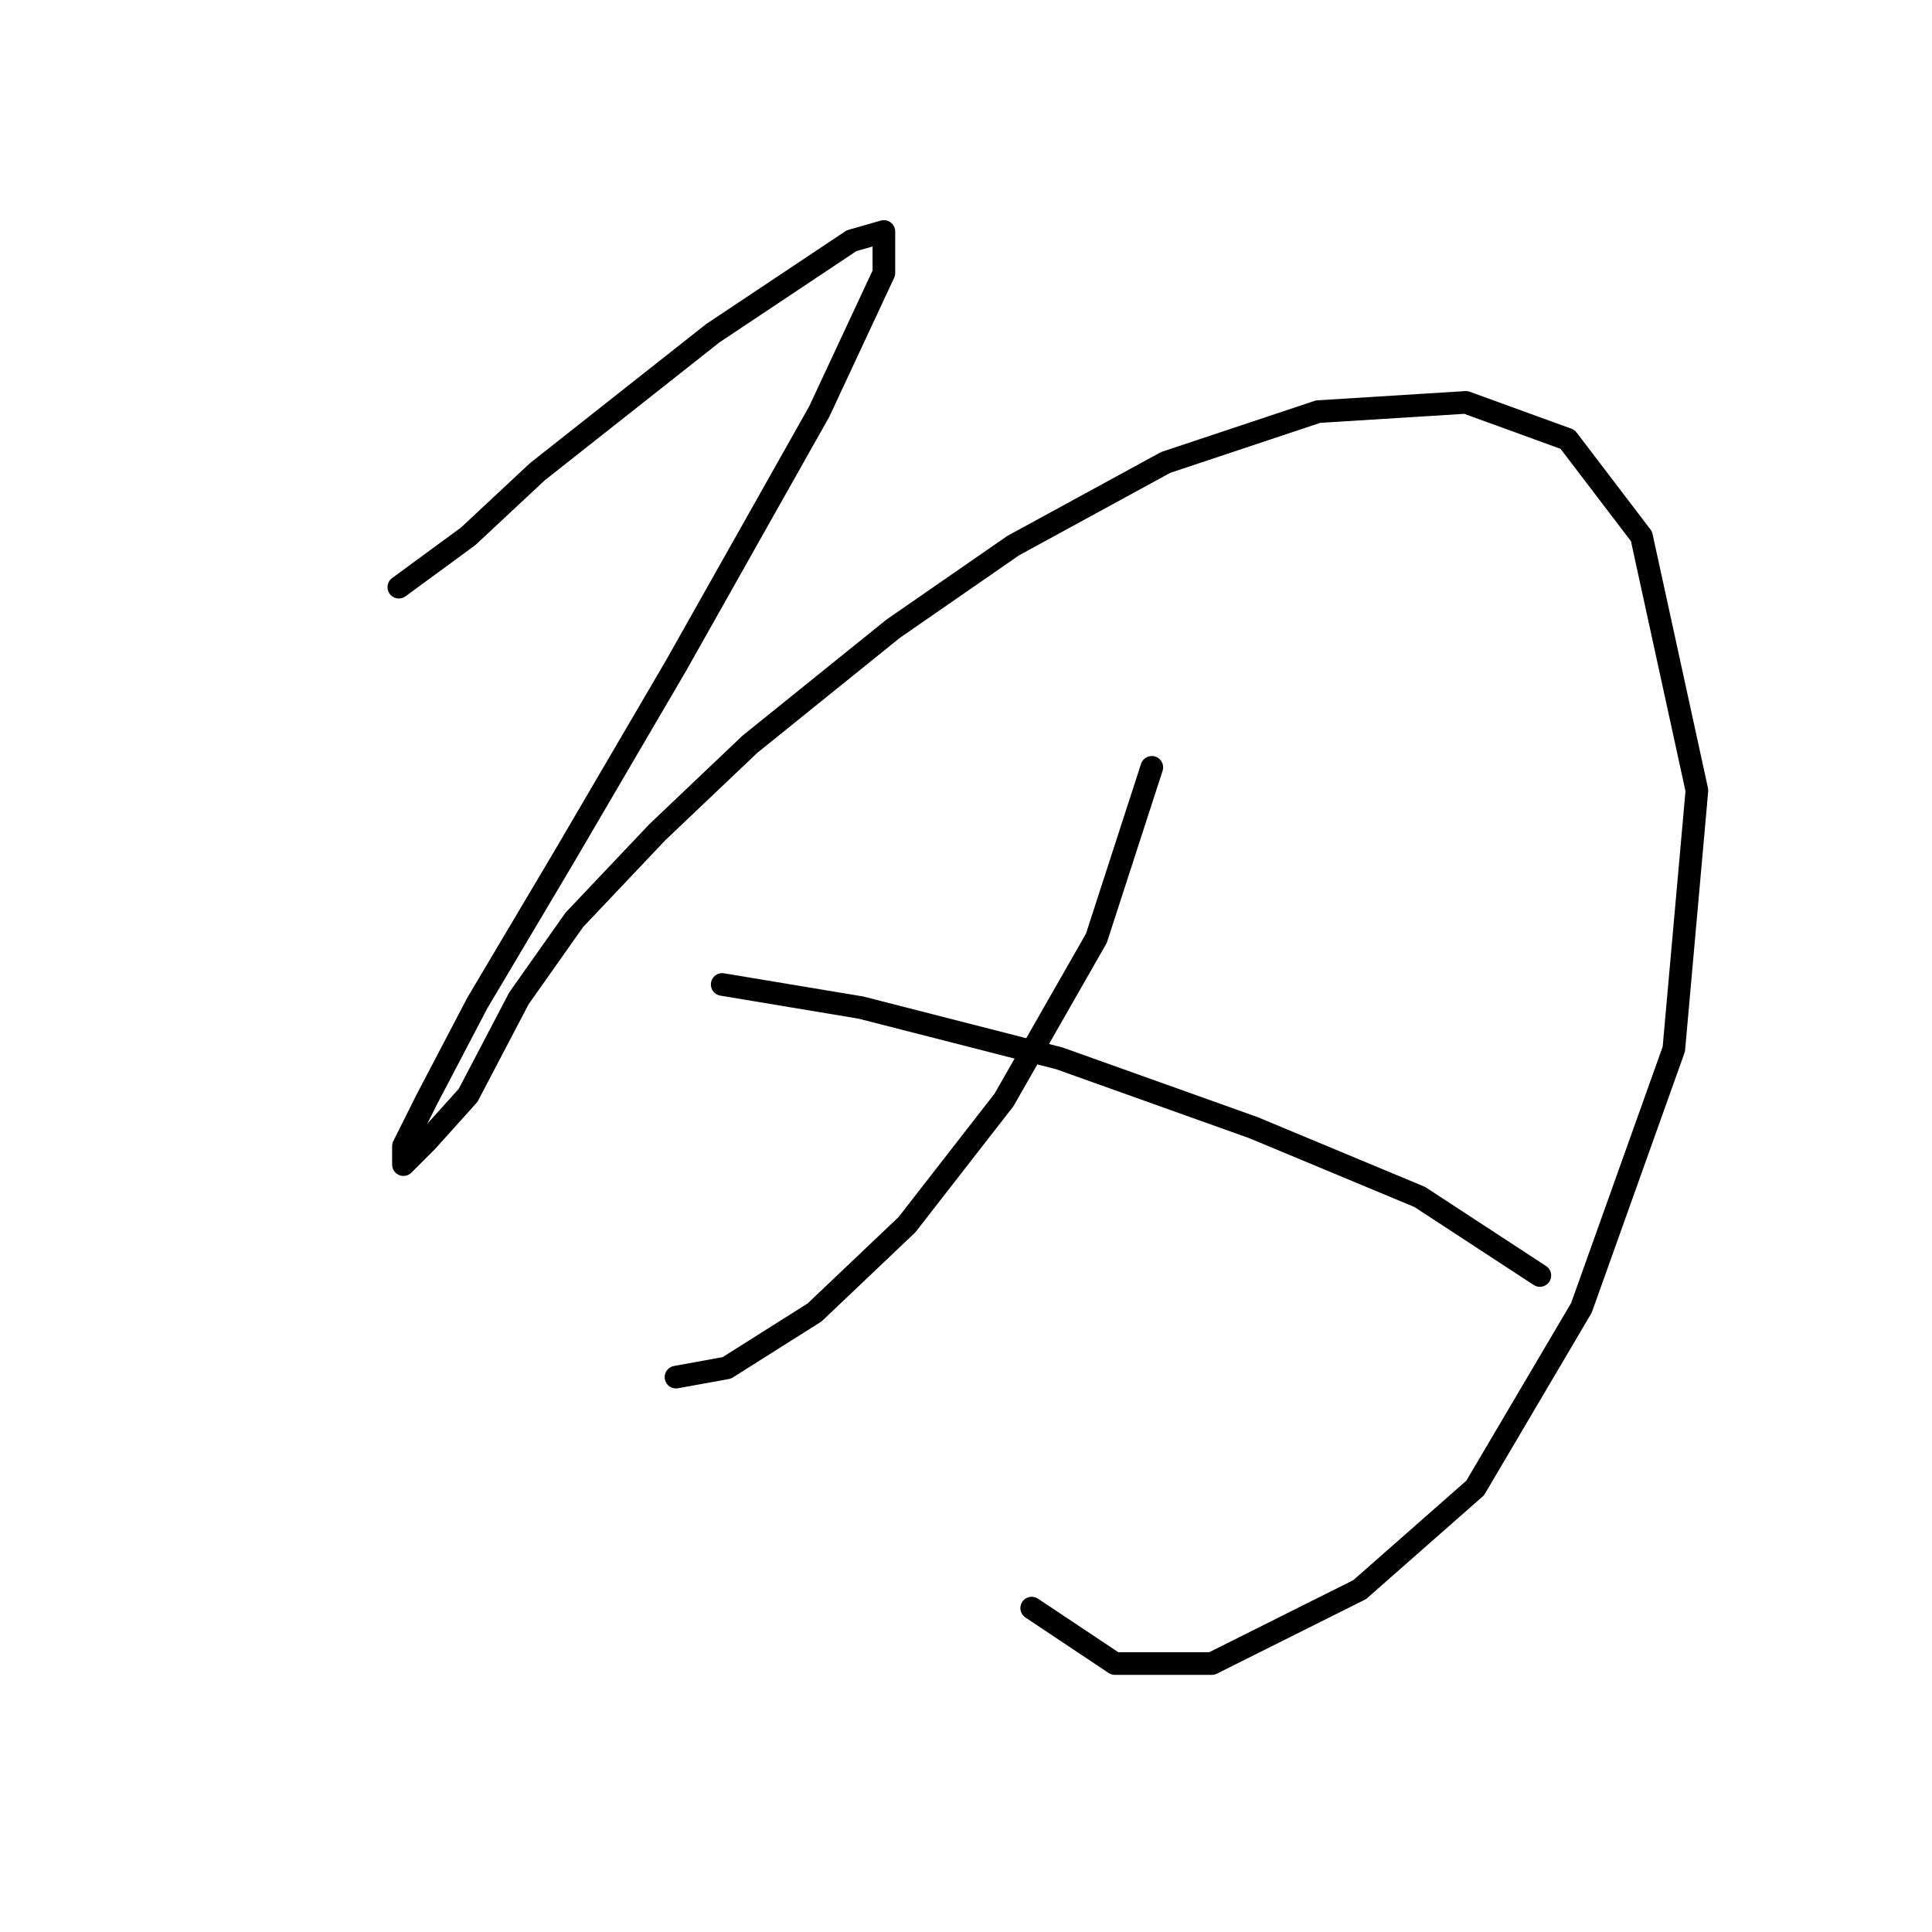 <?xml version="1.0" standalone="no"?>
    <svg width="256" height="256" xmlns="http://www.w3.org/2000/svg" version="1.1">
    <polyline stroke="black" stroke-width="3" stroke-linecap="round" fill="transparent" stroke-linejoin="round" points="52.847 77.804 62.028 71.071 71.21 62.501 82.84 53.32 94.47 44.138 105.488 36.793 112.834 31.896 117.119 30.671 117.119 36.18 108.549 54.544 89.573 88.21 74.883 113.307 63.253 132.894 56.519 145.749 53.459 151.87 53.459 154.318 56.519 151.258 62.028 145.137 68.762 132.282 76.107 121.876 87.125 110.246 99.367 98.616 118.343 83.313 134.258 72.295 154.457 61.277 174.657 54.544 194.245 53.32 207.711 58.216 217.505 71.071 224.85 104.737 221.79 139.015 209.548 173.294 195.469 197.166 180.166 210.633 160.579 220.427 147.724 220.427 136.706 213.081 136.706 213.081 " />
        <polyline stroke="black" stroke-width="3" stroke-linecap="round" fill="transparent" stroke-linejoin="round" points="152.621 101.677 145.276 124.325 133.034 145.749 120.179 162.276 107.937 173.906 96.307 181.251 89.573 182.475 89.573 182.475 " />
        <polyline stroke="black" stroke-width="3" stroke-linecap="round" fill="transparent" stroke-linejoin="round" points="95.695 130.446 114.058 133.506 140.379 140.24 166.088 149.421 188.124 158.603 204.039 169.009 204.039 169.009 " />
        </svg>